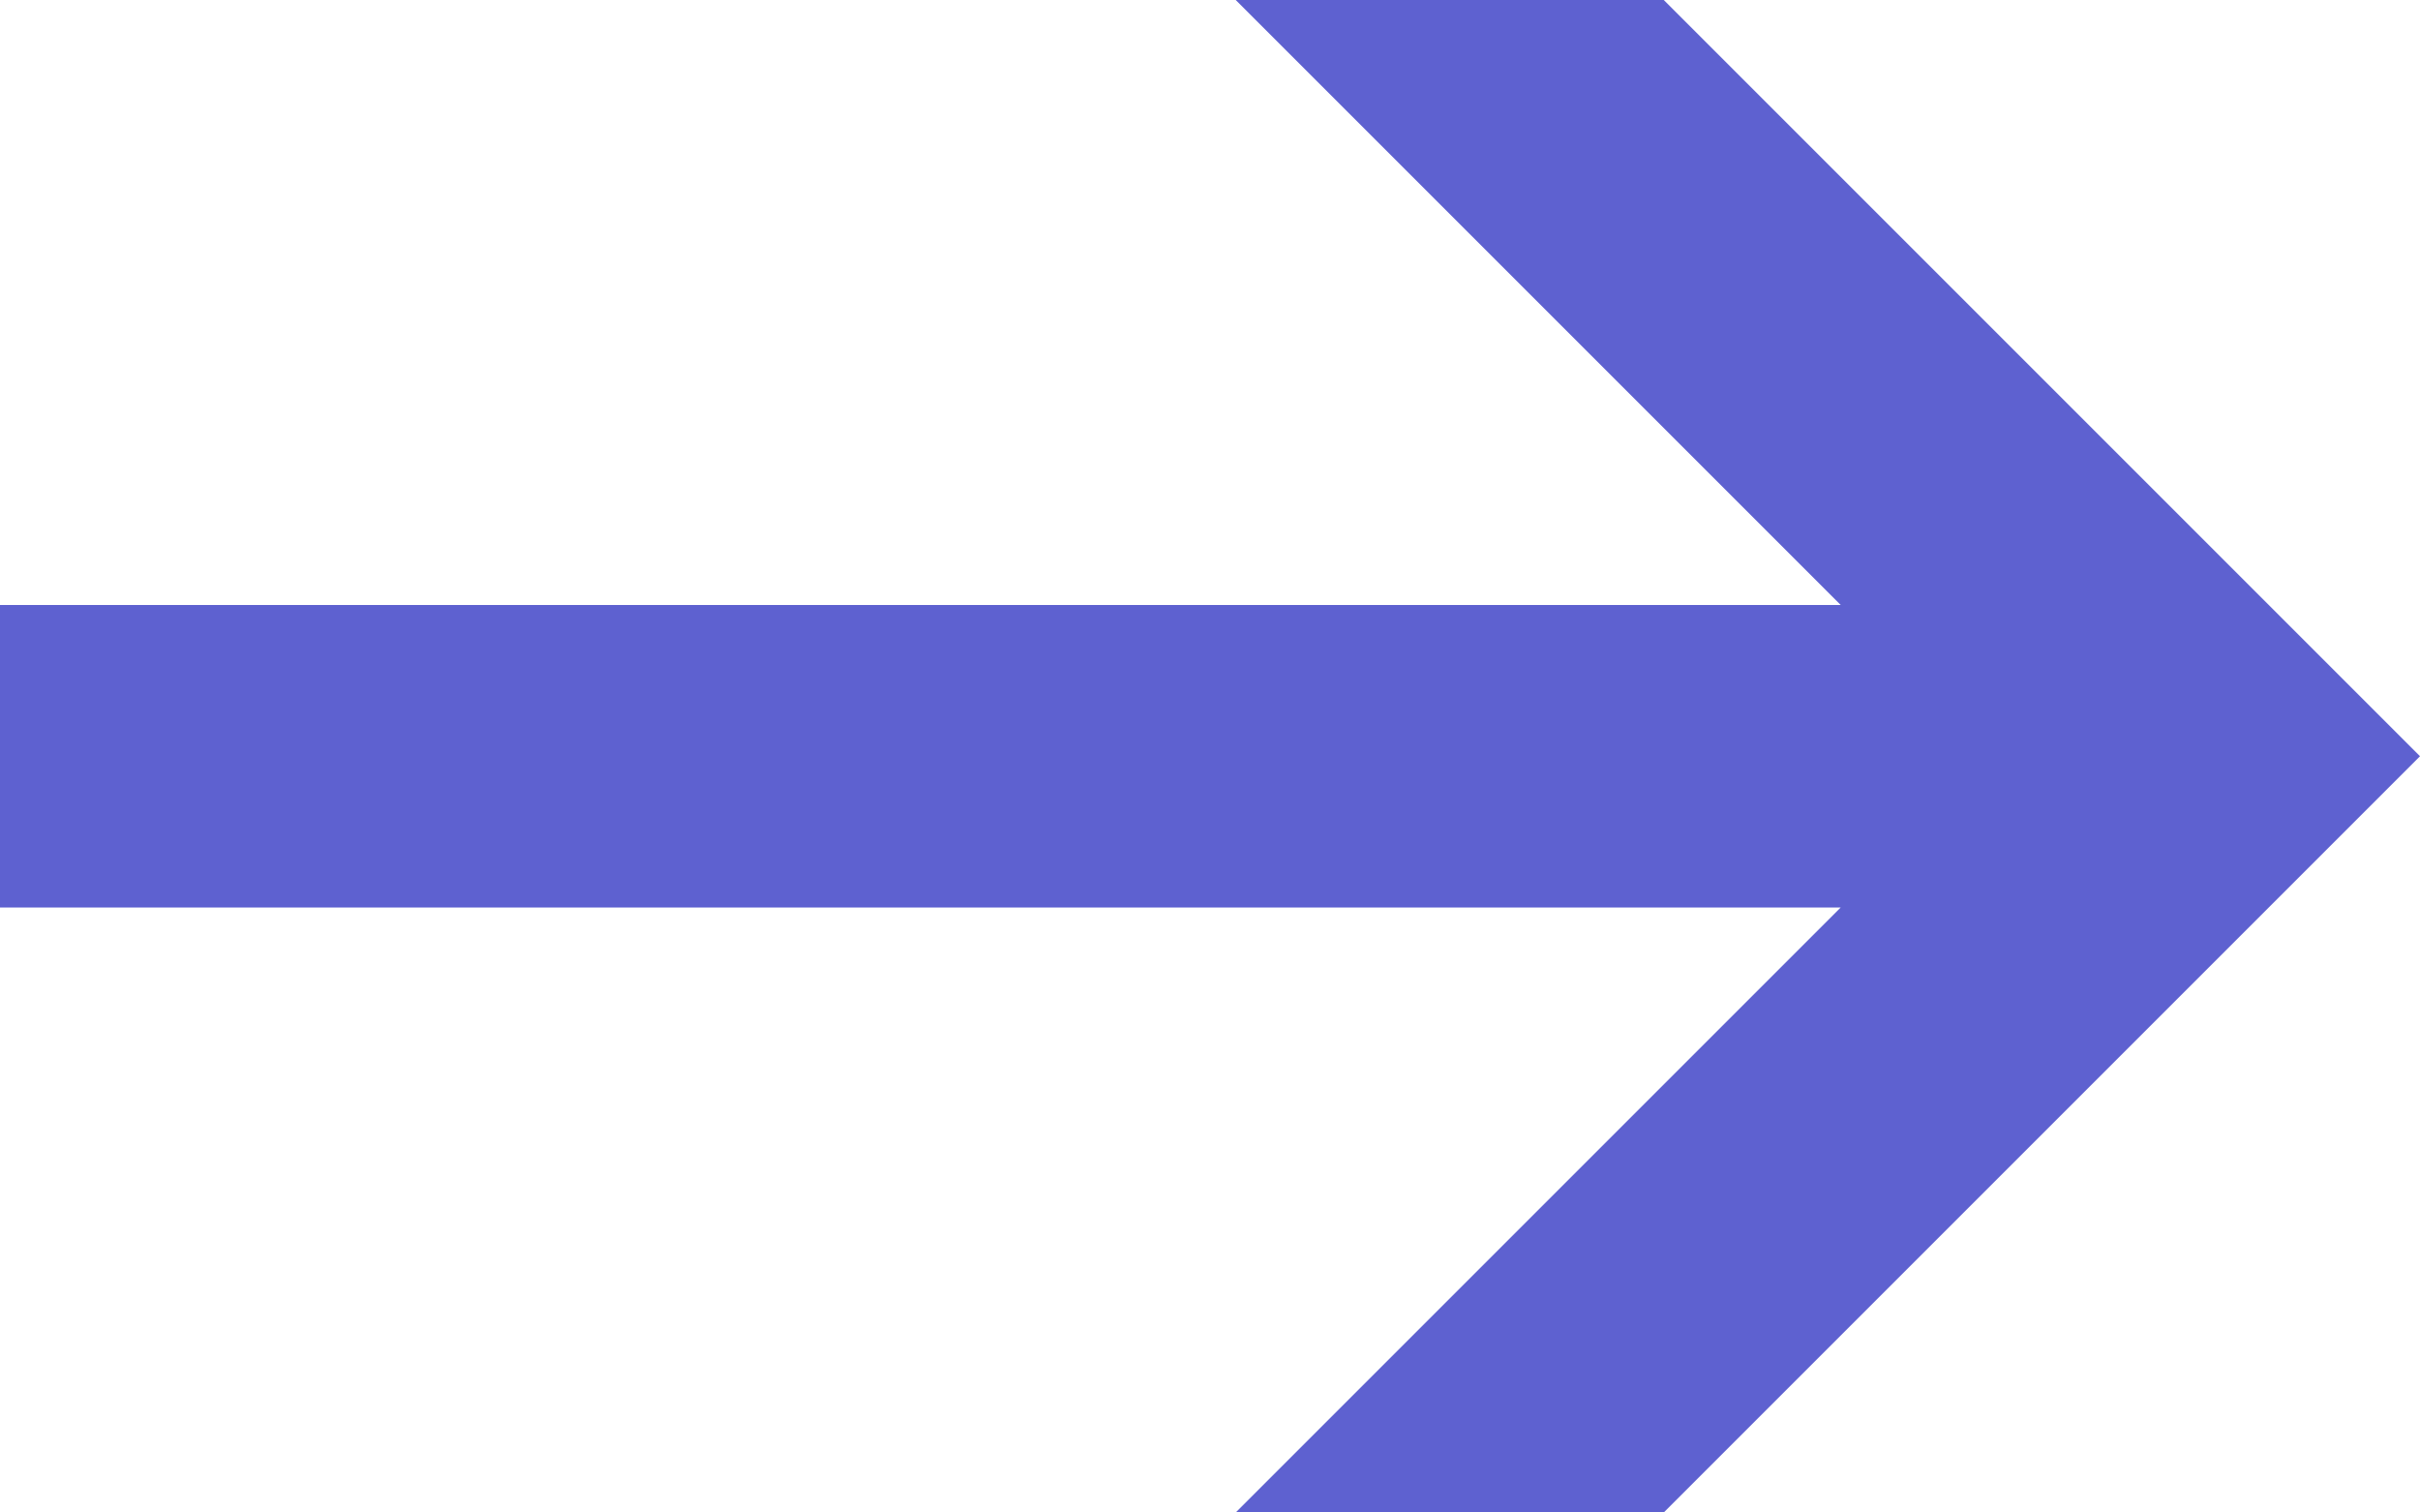 <svg xmlns="http://www.w3.org/2000/svg" viewBox="0 0 16 10" width="16" height="10" class="flat-arrow" fill="#5e61d0">
<path fill-rule="evenodd" d="M 0 5 v 1 H 12.17 l -4 4 h 2.83 l 5 -5 -5 -5 h -2.83 l 4 4 H 0 Z"></path>
</svg>